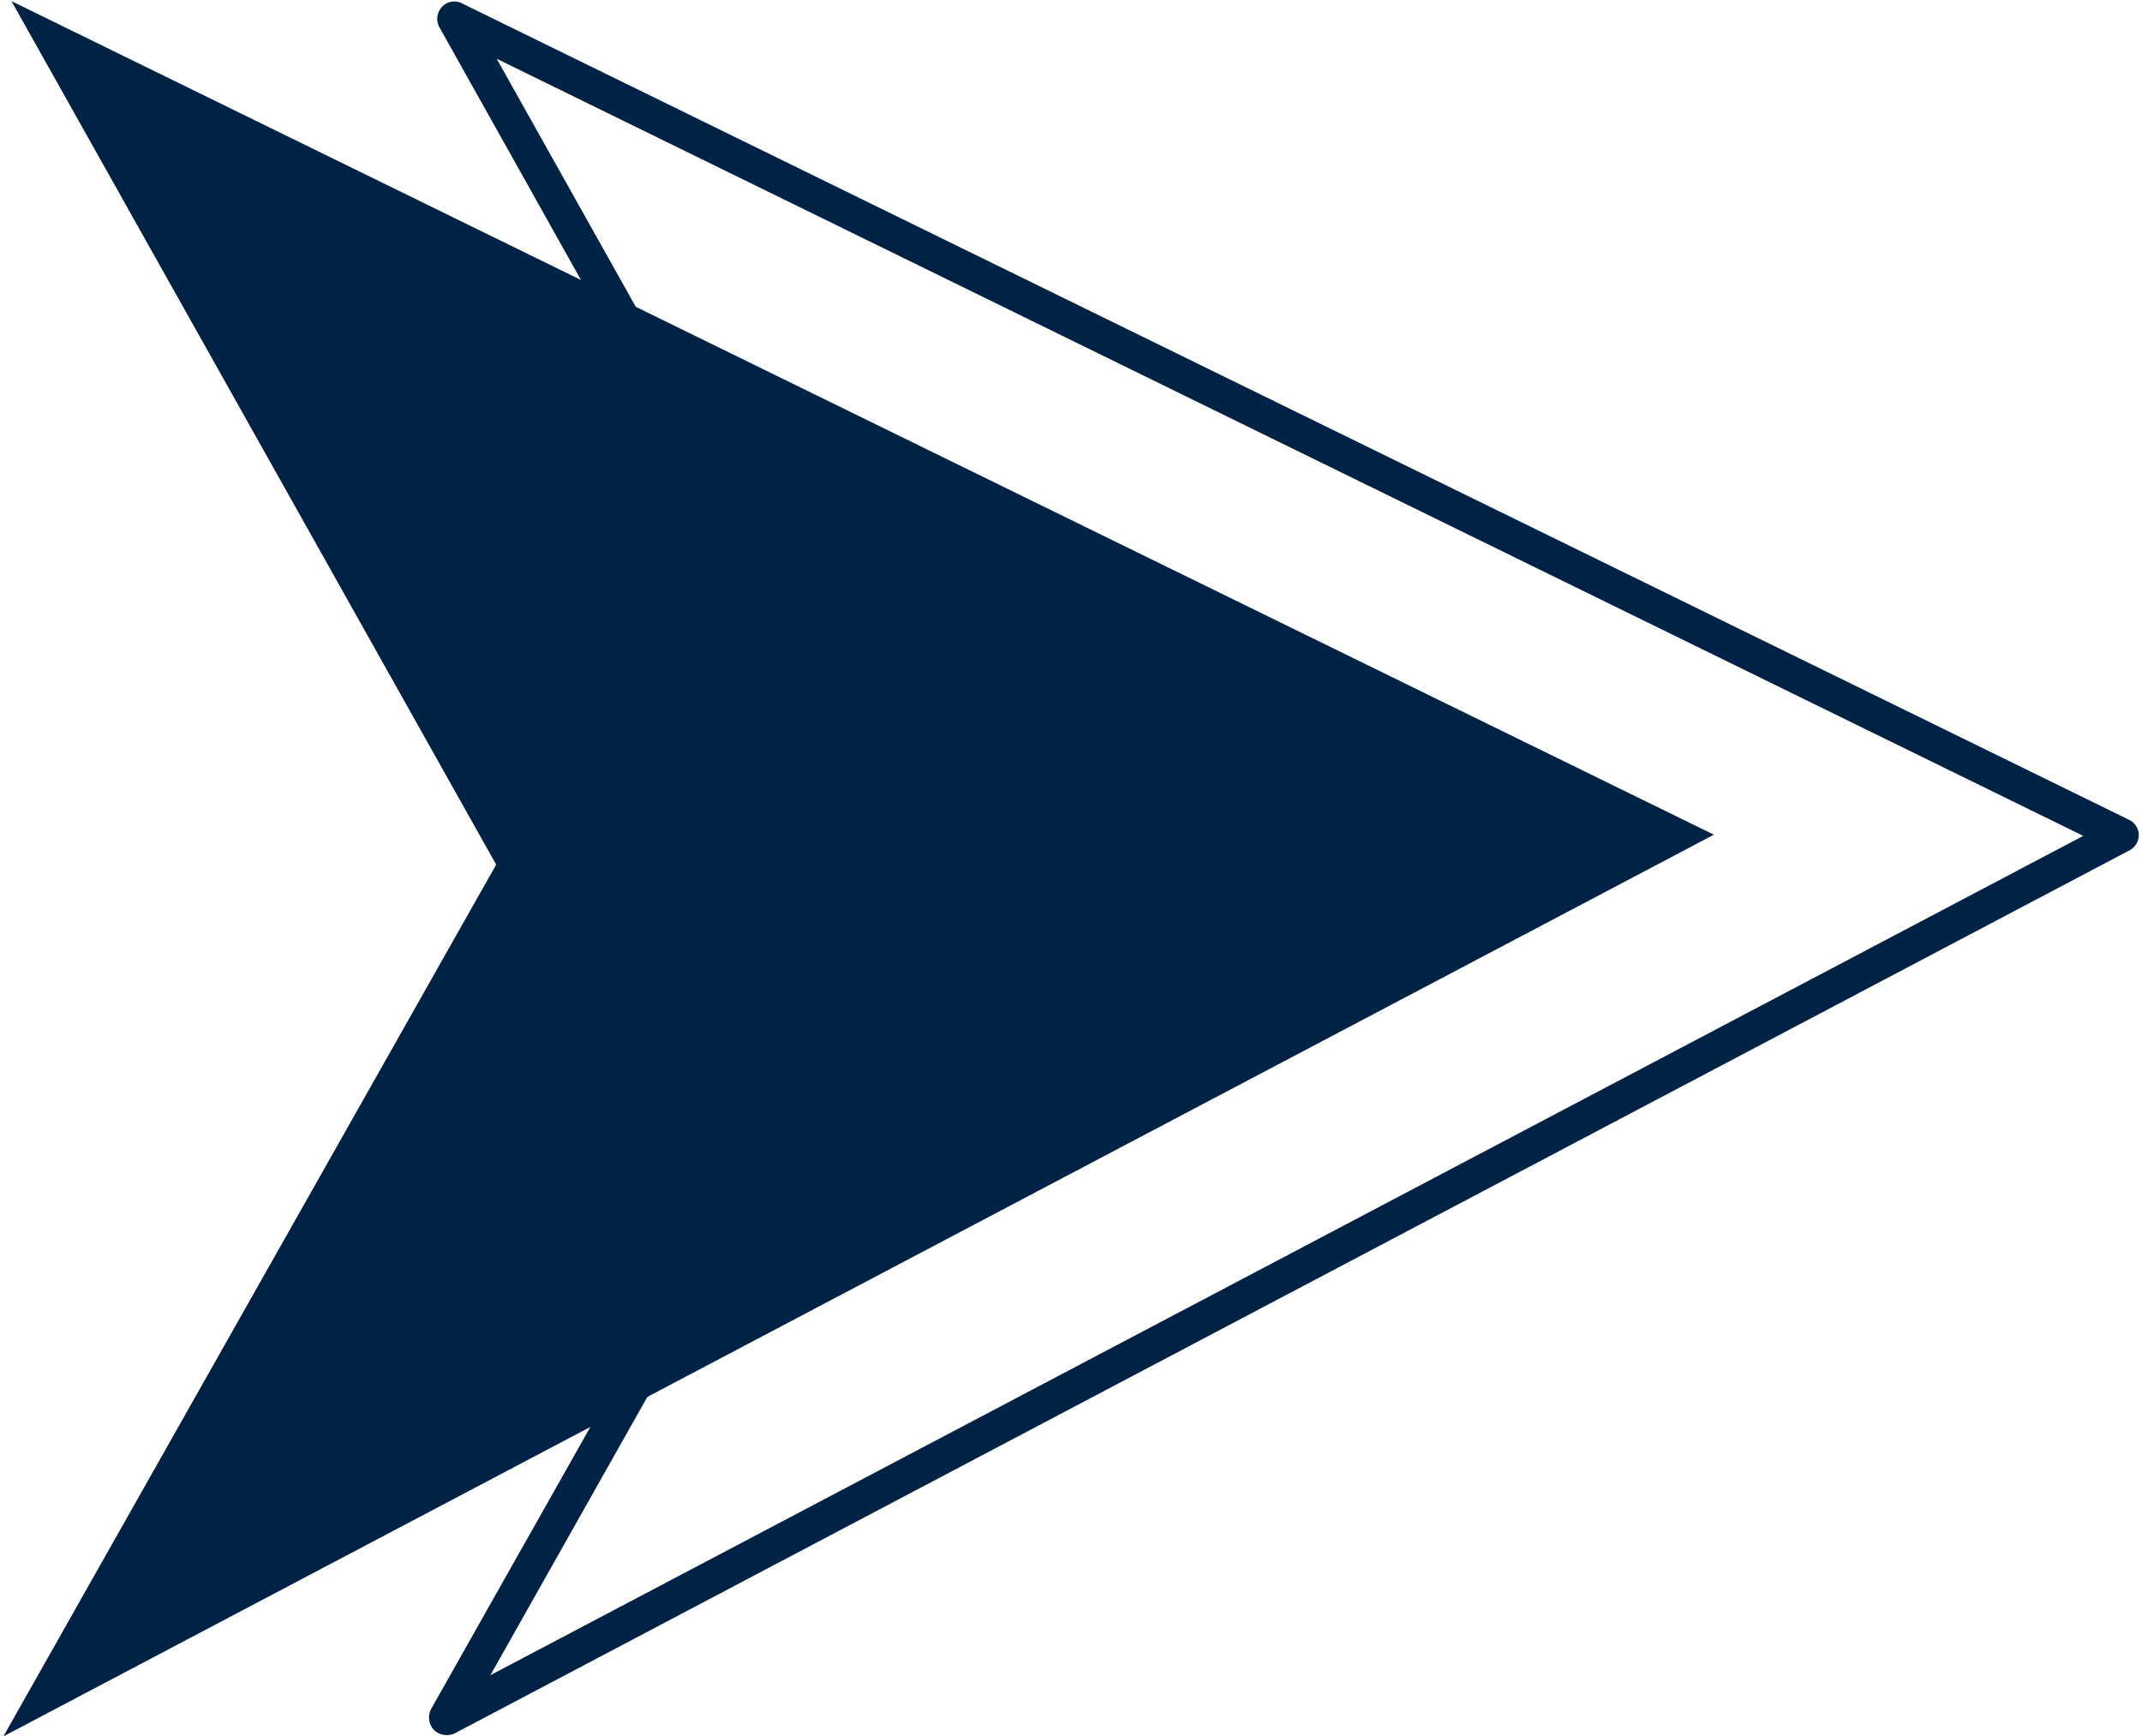<svg xmlns="http://www.w3.org/2000/svg" xmlns:xlink="http://www.w3.org/1999/xlink" width="52.819" height="42.81" viewBox="0 0 52.819 42.81"><defs><style>.a{fill:#024;}.b{clip-path:url(#a);}.c{clip-path:url(#b);}</style><clipPath id="a"><path class="a" d="M520.223,243h42.384v42.81H520.223Zm0,0" transform="translate(-520.223 -243)"/></clipPath><clipPath id="b"><path class="a" d="M600,243h42.278v42.81H600Zm0,0" transform="translate(-600 -243)"/></clipPath></defs><g transform="translate(-520.223 -243)"><g class="b" transform="translate(520.223 243)"><path class="a" d="M563.037,263.768l-41.979-20.553,11.952,21.291L520.859,286Zm0,0" transform="translate(-520.775 -243.187)"/></g><g class="c" transform="translate(530.764 243)"><path class="a" d="M600.726,286.027a.443.443,0,0,1-.313-.128.453.453,0,0,1-.071-.511l11.766-20.837-11.553-20.624a.428.428,0,0,1,.057-.511.41.41,0,0,1,.5-.085l41.1,20.127a.424.424,0,0,1,.242.37.431.431,0,0,1-.228.383l-41.3,21.774A.457.457,0,0,1,600.726,286.027Zm1.236-41.333,11.014,19.644a.426.426,0,0,1,0,.412l-11.17,19.8,39.279-20.695Zm0,0" transform="translate(-600.255 -243.245)"/></g></g></svg>